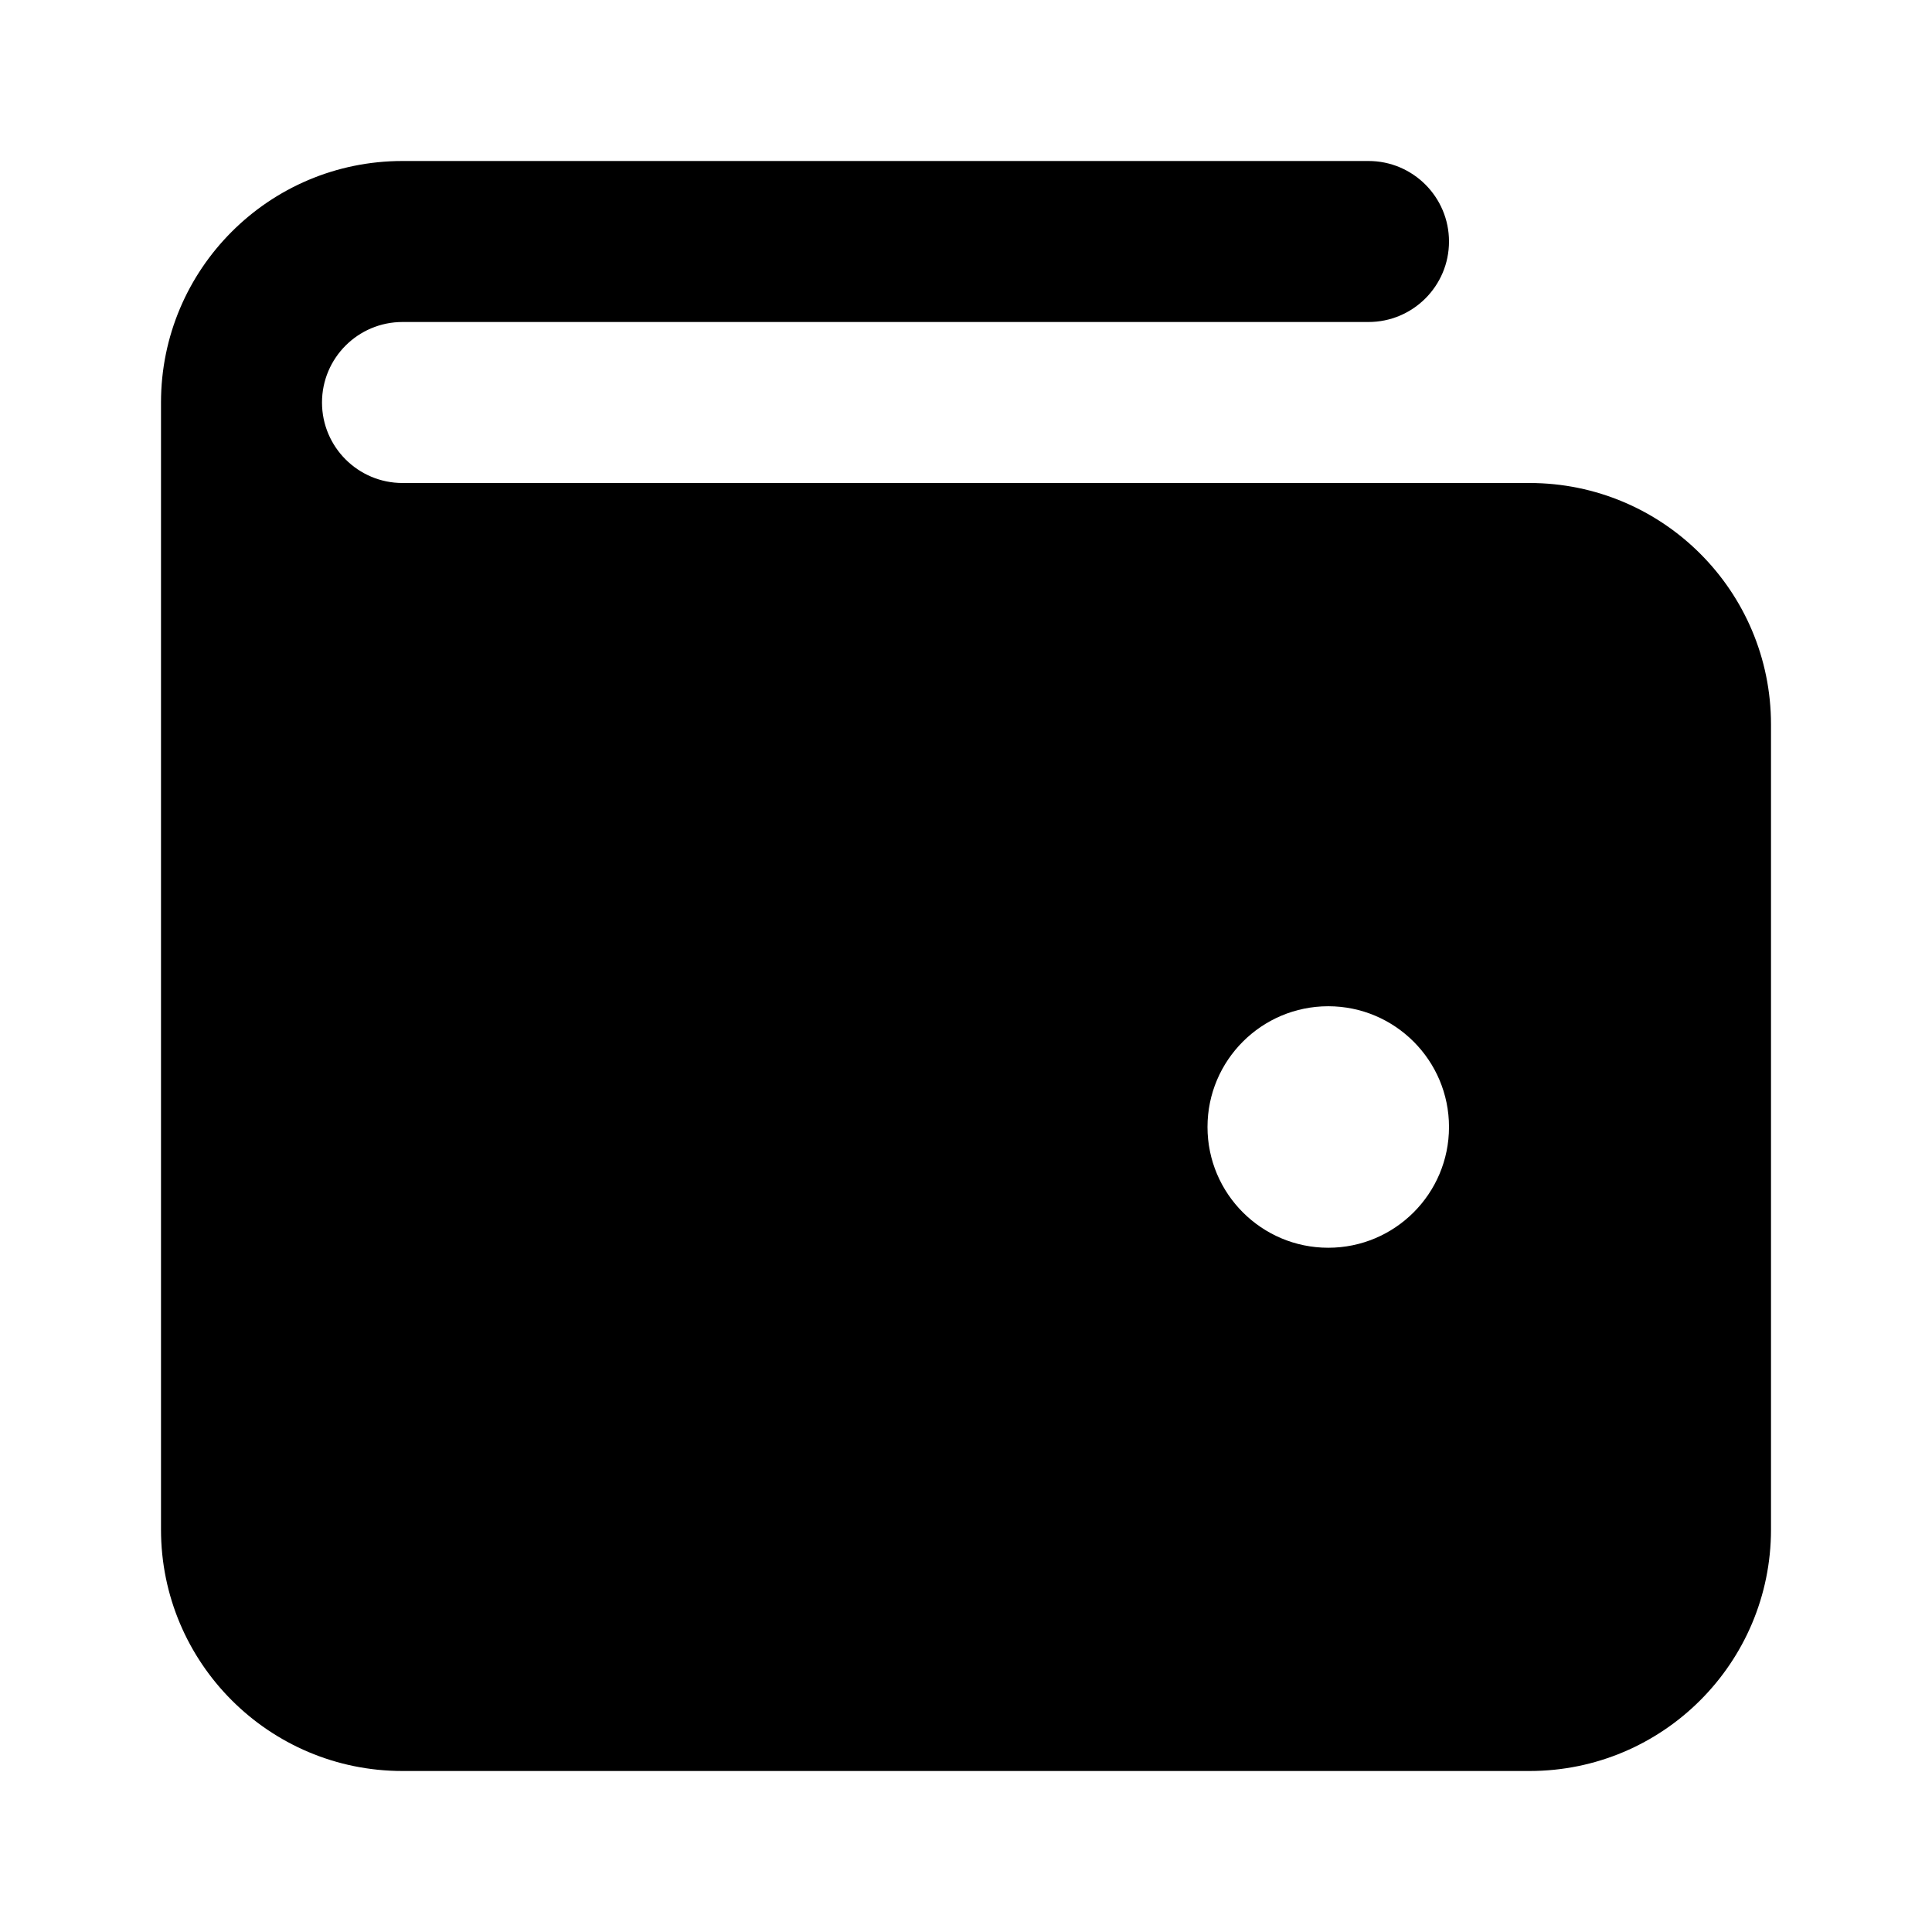<svg width="24" height="24" viewBox="0 0 24 24" fill="none" xmlns="http://www.w3.org/2000/svg">
<path fill-rule="evenodd" clip-rule="evenodd" d="M5 4C4.448 4 4 4.448 4 5C4 5.552 4.448 6 5 6L19 6C20.657 6 22 7.343 22 9V19C22 20.657 20.657 22 19 22H5C3.343 22 2 20.657 2 19V5C2 3.343 3.343 2 5 2H17C17.552 2 18 2.448 18 3C18 3.552 17.552 4 17 4H5ZM16.5 12.5C15.672 12.5 15 13.172 15 14C15 14.828 15.672 15.5 16.5 15.5C17.328 15.5 18 14.828 18 14C18 13.172 17.328 12.5 16.5 12.5Z" fill="currentColor"/>
</svg>
